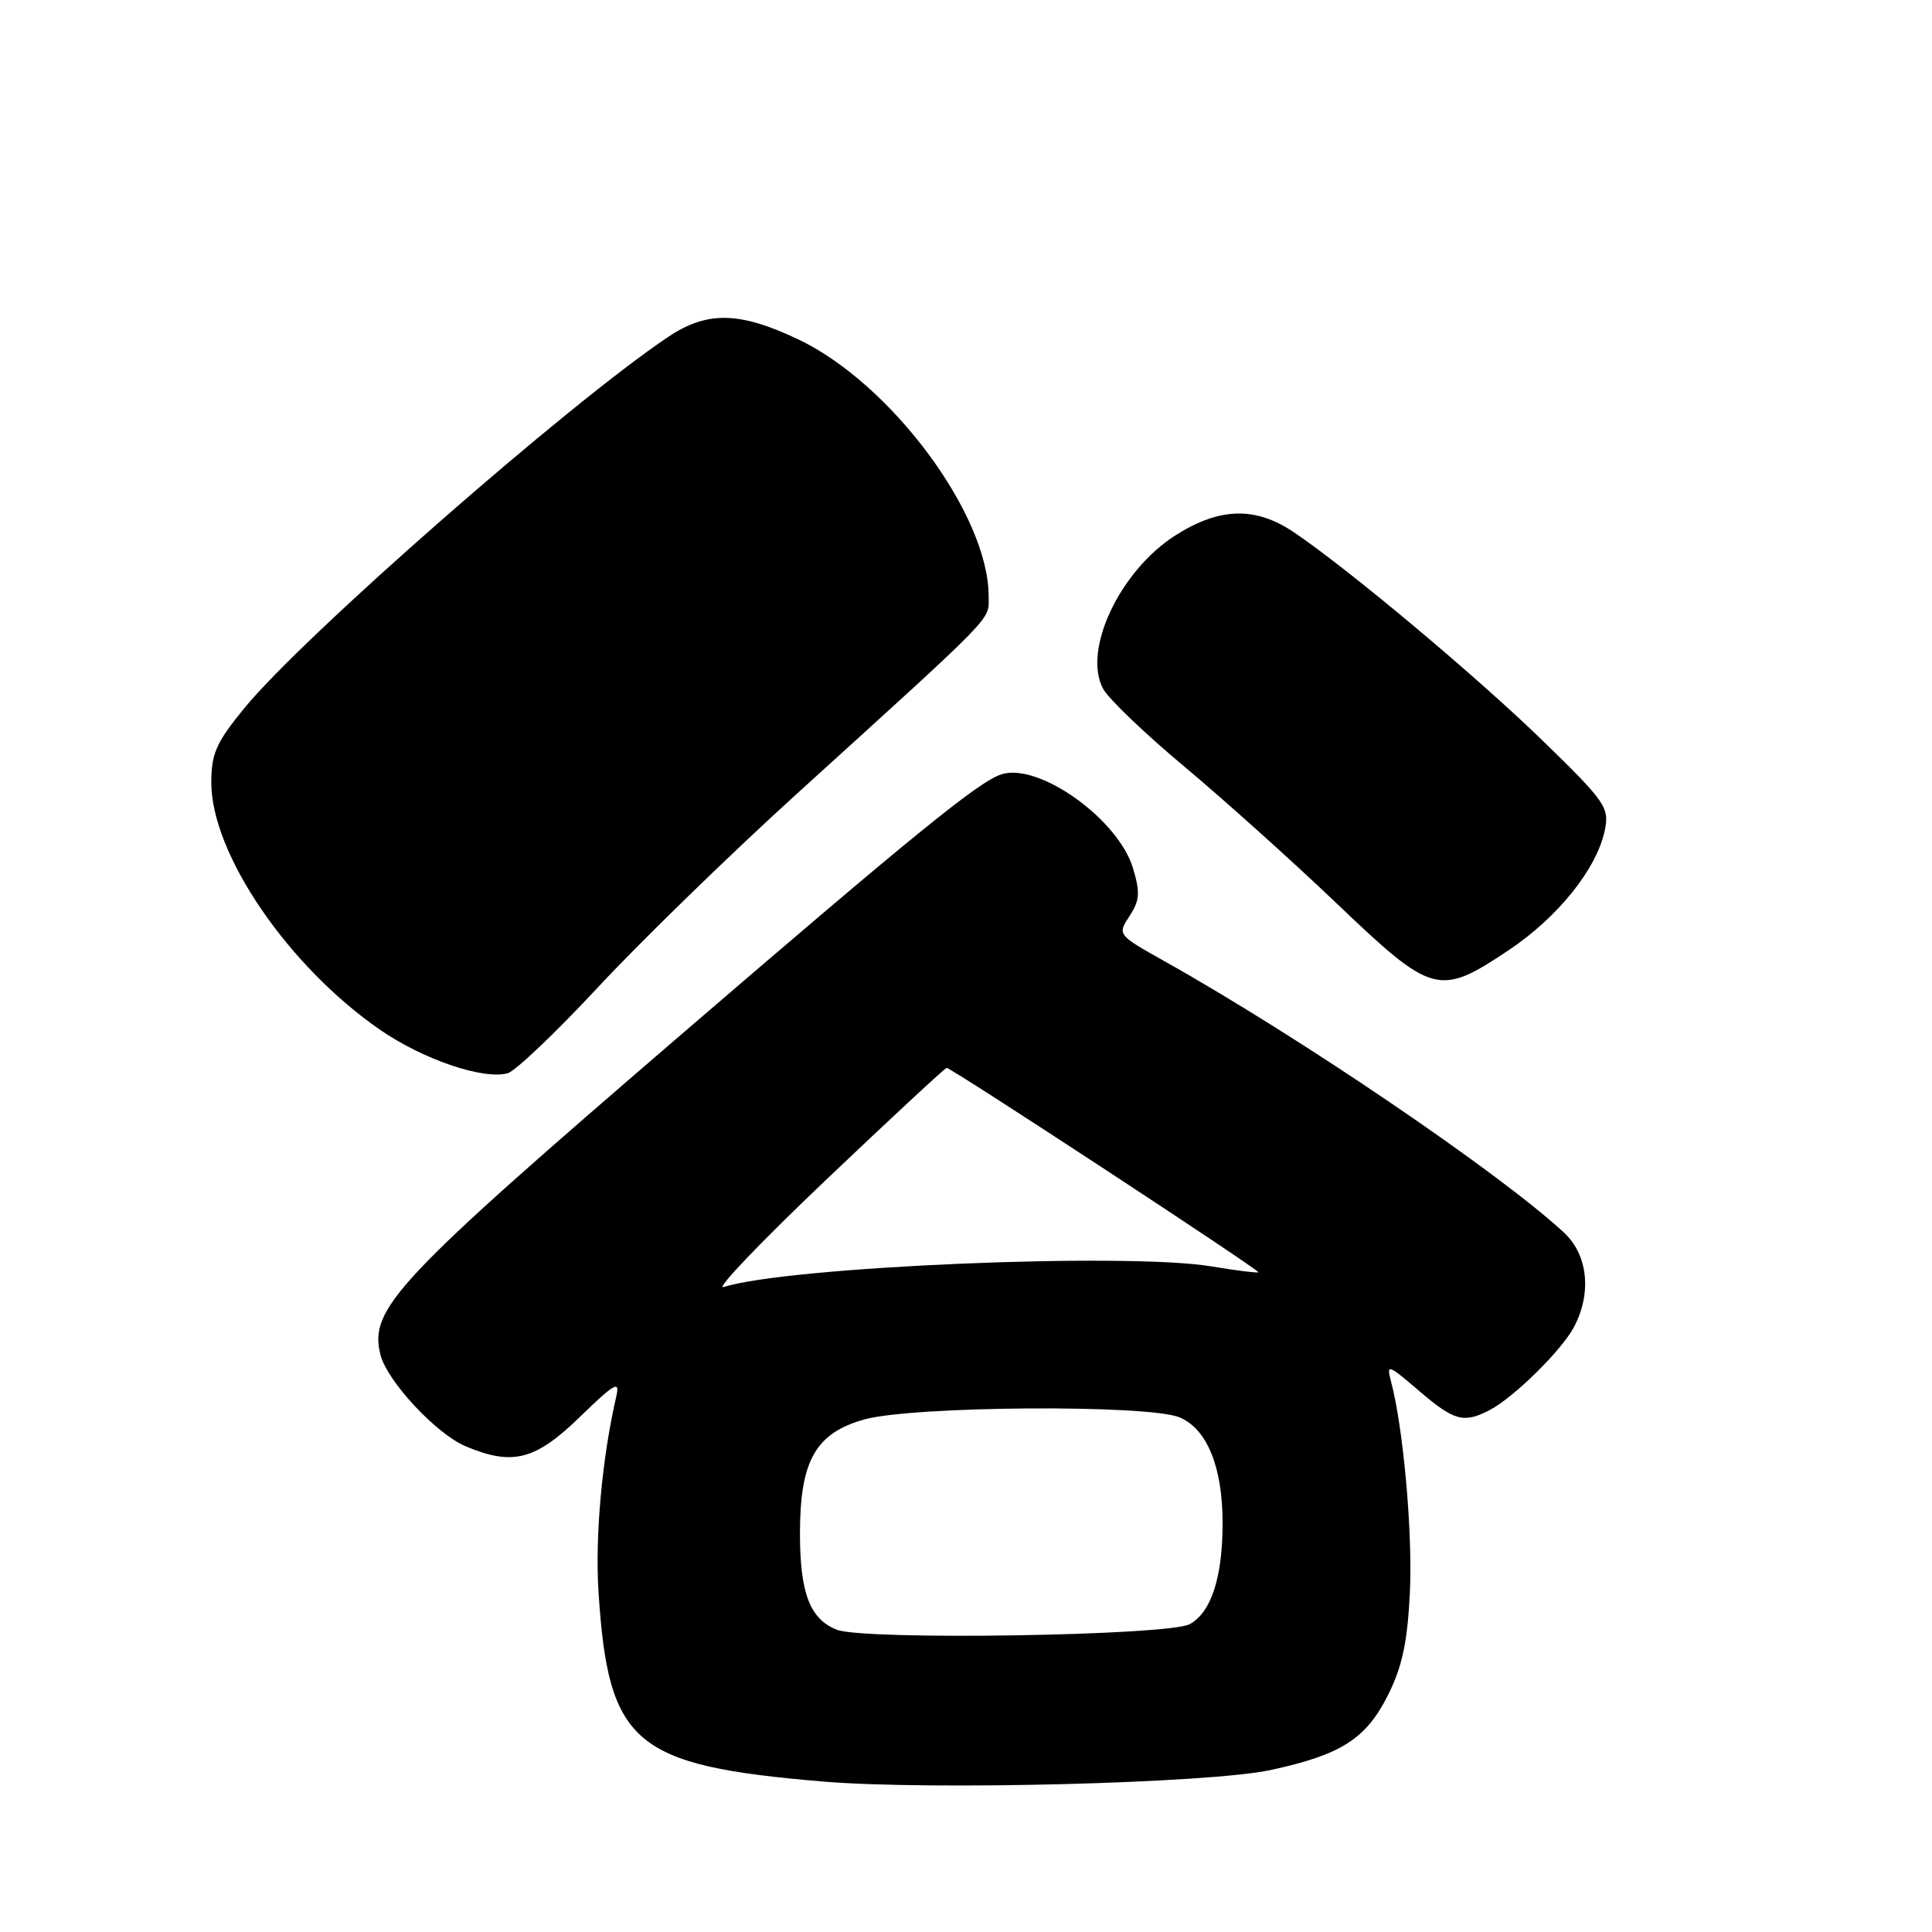 <?xml version="1.0" encoding="UTF-8" standalone="no"?>
<!DOCTYPE svg PUBLIC "-//W3C//DTD SVG 1.1//EN" "http://www.w3.org/Graphics/SVG/1.1/DTD/svg11.dtd" >
<svg xmlns="http://www.w3.org/2000/svg" xmlns:xlink="http://www.w3.org/1999/xlink" version="1.1" viewBox="0 0 256 256">
 <g >
 <path fill="currentColor"
d=" M 168.36 234.54 C 177.74 232.51 181.03 230.40 183.95 224.54 C 185.82 220.78 186.50 217.54 186.82 210.96 C 187.19 203.06 185.95 189.17 184.31 183.02 C 183.69 180.70 183.92 180.77 188.00 184.27 C 192.68 188.27 193.92 188.62 197.32 186.88 C 200.51 185.25 206.95 178.92 208.58 175.80 C 210.94 171.31 210.40 166.27 207.25 163.34 C 198.80 155.48 172.16 137.37 154.27 127.35 C 148.06 123.86 148.05 123.85 149.67 121.38 C 151.02 119.31 151.10 118.28 150.13 115.05 C 148.18 108.54 137.66 101.02 132.70 102.60 C 129.73 103.54 121.29 110.39 90.74 136.67 C 52.34 169.71 48.88 173.39 50.41 179.51 C 51.29 183.01 57.82 190.02 61.72 191.65 C 67.94 194.26 70.94 193.48 76.84 187.75 C 81.44 183.28 82.16 182.87 81.67 185.00 C 79.77 193.20 78.83 203.59 79.31 211.00 C 80.62 231.12 83.96 233.94 109.00 236.06 C 123.11 237.25 160.17 236.30 168.36 234.54 Z  M 79.29 130.76 C 84.91 124.73 96.70 113.25 105.50 105.26 C 132.43 80.81 131.00 82.28 131.00 79.00 C 131.00 68.21 118.06 50.78 105.72 44.94 C 97.93 41.26 93.67 41.19 88.48 44.68 C 75.27 53.55 40.19 84.29 32.37 93.84 C 28.64 98.40 28.00 99.85 28.00 103.70 C 28.00 113.14 38.21 128.08 50.40 136.48 C 56.07 140.38 63.98 143.08 67.25 142.22 C 68.26 141.96 73.67 136.80 79.29 130.76 Z  M 199.90 125.91 C 206.47 121.52 211.64 115.05 212.66 109.94 C 213.25 106.99 212.71 106.21 204.40 98.13 C 195.63 89.61 178.89 75.58 171.51 70.57 C 166.39 67.10 161.65 67.20 155.78 70.92 C 148.38 75.62 143.40 86.18 146.18 91.29 C 146.91 92.62 151.76 97.26 156.96 101.60 C 162.16 105.95 171.25 114.11 177.16 119.75 C 189.83 131.84 190.67 132.07 199.90 125.91 Z  M 110.89 215.95 C 107.32 214.55 106.00 211.10 106.00 203.20 C 106.00 193.56 108.06 189.91 114.50 188.09 C 120.90 186.29 152.18 186.08 156.30 187.81 C 159.95 189.35 162.00 194.38 162.00 201.82 C 162.00 209.01 160.49 213.66 157.64 215.21 C 154.84 216.74 114.55 217.38 110.89 215.95 Z  M 109.45 156.34 C 118.03 148.18 125.23 141.50 125.44 141.50 C 126.06 141.50 166.99 168.34 166.74 168.58 C 166.61 168.70 163.80 168.35 160.50 167.80 C 149.19 165.93 104.42 167.83 95.87 170.54 C 94.75 170.90 100.86 164.51 109.45 156.34 Z "/>
</g>
</svg>